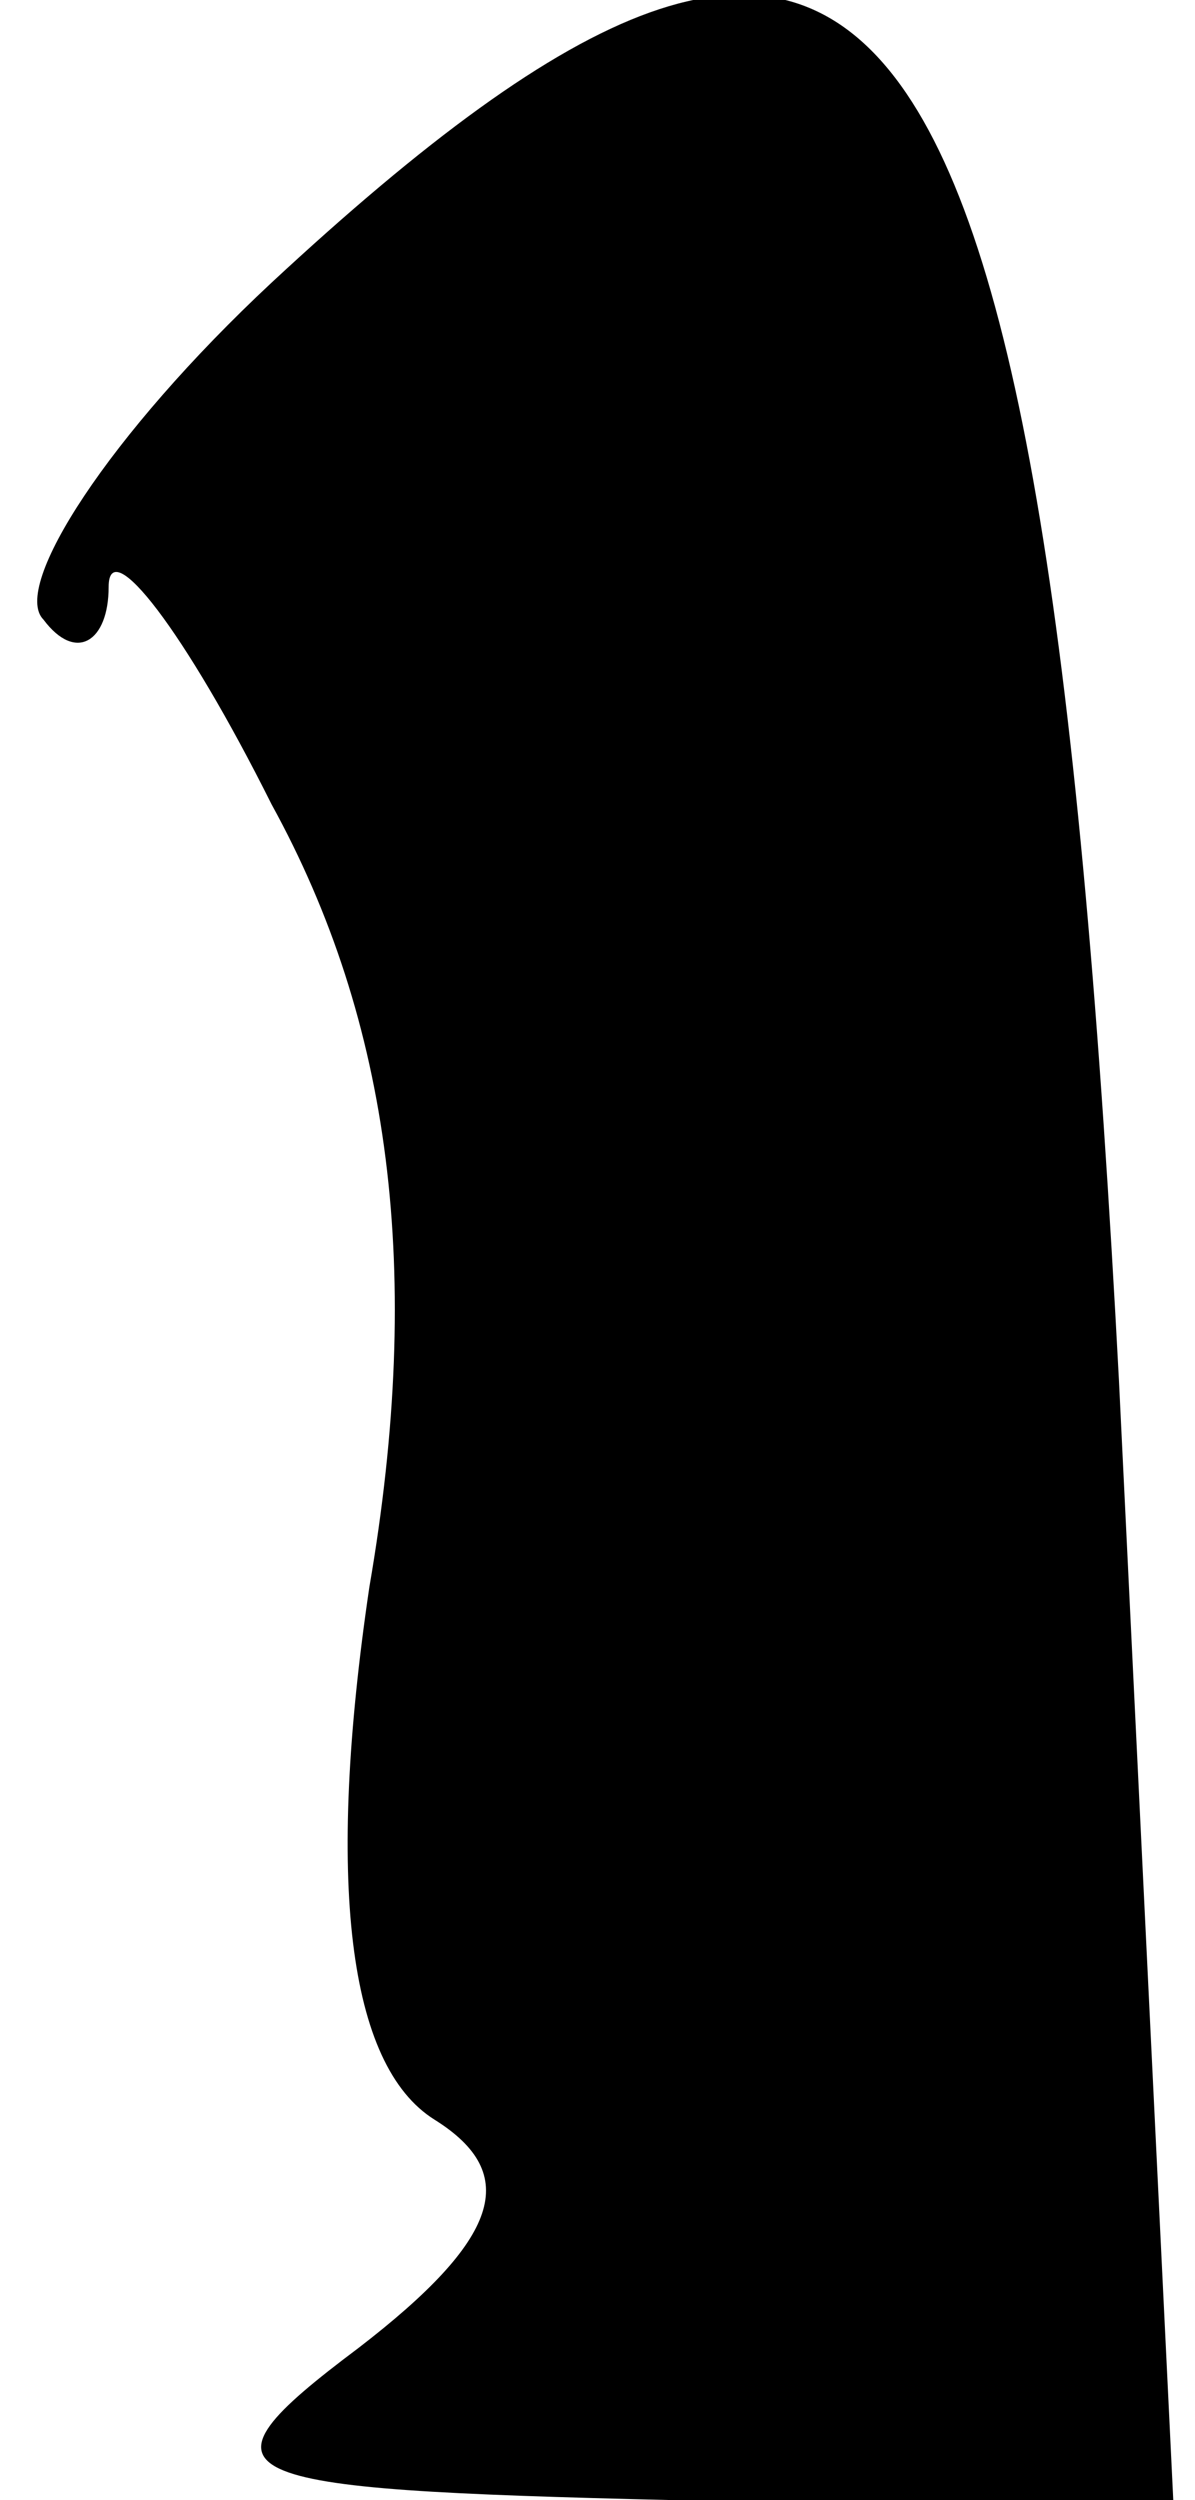<?xml version="1.0" standalone="no"?>
<!DOCTYPE svg PUBLIC "-//W3C//DTD SVG 20010904//EN"
 "http://www.w3.org/TR/2001/REC-SVG-20010904/DTD/svg10.dtd">
<svg version="1.0" xmlns="http://www.w3.org/2000/svg"
 width="11pt" height="23pt" viewBox="0 0 11 23"
 preserveAspectRatio="xMidYMid meet">
<g transform="translate(0,23) scale(0.1,-0.1)"
fill="#000000" stroke="none">
<path fill="#000000" stroke="none" d="M25 204 c-15 -14 -24 -28 -21 -31 3 -4
6 -2 6 3 0 5 7 -4 15 -20 11 -20 14 -43 9 -72 -4 -27 -2 -44 6 -49 8 -5 6 -11
-7 -21 -16 -12 -13 -13 29 -14 l46 0 -5 103 c-7 133 -22 153 -78 101z"/>
</g>
</svg>
